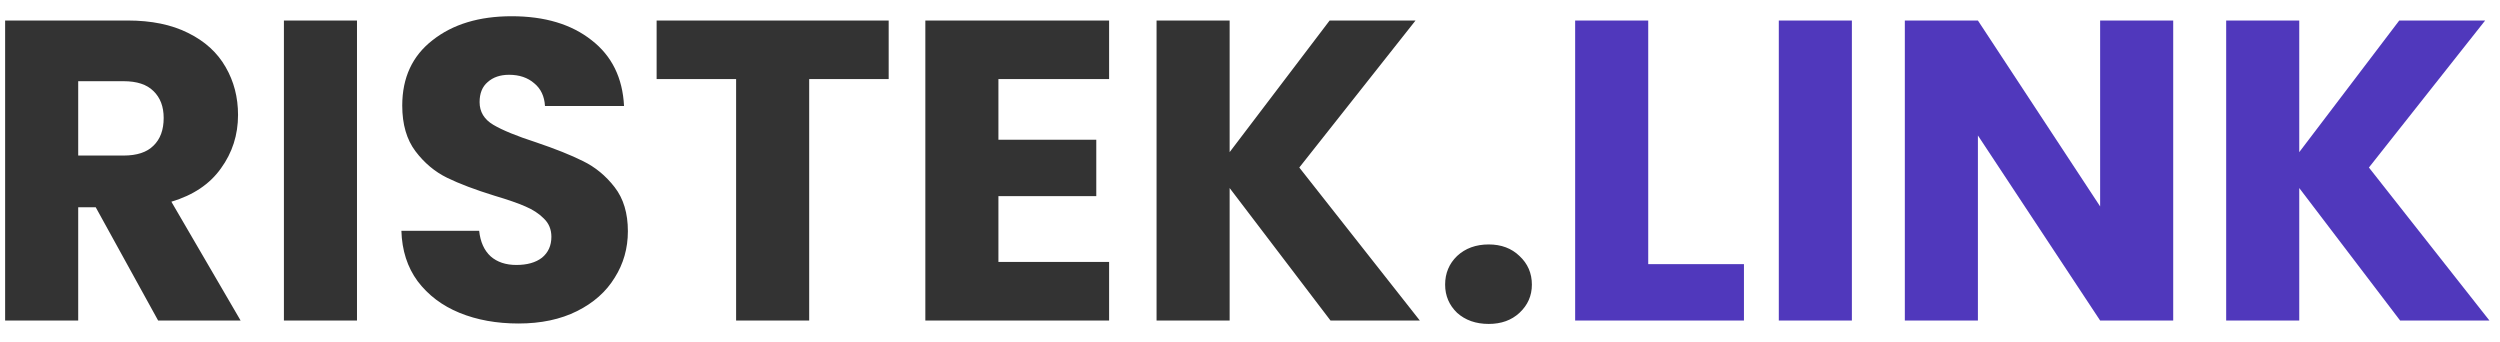 <svg width="117" height="16" viewBox="0 0 117 16" fill="none" xmlns="http://www.w3.org/2000/svg">
<path d="M7.4 15L4.48 9.7H3.66V15H0.24V0.96H5.98C7.087 0.96 8.027 1.153 8.8 1.54C9.587 1.927 10.173 2.46 10.56 3.14C10.947 3.807 11.14 4.553 11.14 5.38C11.14 6.313 10.873 7.147 10.34 7.88C9.82 8.613 9.047 9.133 8.02 9.44L11.26 15H7.4ZM3.66 7.28H5.78C6.407 7.28 6.873 7.127 7.18 6.82C7.5 6.513 7.66 6.08 7.66 5.52C7.66 4.987 7.5 4.567 7.18 4.26C6.873 3.953 6.407 3.8 5.78 3.8H3.66V7.28ZM16.707 0.96V15H13.287V0.96H16.707ZM24.265 15.14C23.239 15.14 22.319 14.973 21.505 14.64C20.692 14.307 20.039 13.813 19.545 13.16C19.065 12.507 18.812 11.72 18.785 10.8H22.425C22.479 11.32 22.659 11.72 22.965 12C23.272 12.267 23.672 12.4 24.165 12.4C24.672 12.4 25.072 12.287 25.365 12.06C25.659 11.82 25.805 11.493 25.805 11.08C25.805 10.733 25.685 10.447 25.445 10.22C25.219 9.993 24.932 9.807 24.585 9.66C24.252 9.513 23.772 9.347 23.145 9.16C22.239 8.88 21.499 8.6 20.925 8.32C20.352 8.04 19.859 7.627 19.445 7.08C19.032 6.533 18.825 5.82 18.825 4.94C18.825 3.633 19.299 2.613 20.245 1.88C21.192 1.133 22.425 0.76 23.945 0.76C25.492 0.76 26.739 1.133 27.685 1.88C28.632 2.613 29.139 3.64 29.205 4.96H25.505C25.479 4.507 25.312 4.153 25.005 3.9C24.699 3.633 24.305 3.5 23.825 3.5C23.412 3.5 23.079 3.613 22.825 3.84C22.572 4.053 22.445 4.367 22.445 4.78C22.445 5.233 22.659 5.587 23.085 5.84C23.512 6.093 24.179 6.367 25.085 6.66C25.992 6.967 26.725 7.26 27.285 7.54C27.859 7.82 28.352 8.227 28.765 8.76C29.179 9.293 29.385 9.98 29.385 10.82C29.385 11.62 29.179 12.347 28.765 13C28.365 13.653 27.779 14.173 27.005 14.56C26.232 14.947 25.319 15.14 24.265 15.14ZM41.59 0.96V3.7H37.87V15H34.45V3.7H30.73V0.96H41.59ZM46.726 3.7V6.54H51.306V9.18H46.726V12.26H51.906V15H43.306V0.96H51.906V3.7H46.726ZM62.267 15L57.547 8.8V15H54.127V0.96H57.547V7.12L62.227 0.96H66.247L60.807 7.84L66.447 15H62.267ZM69.672 15.16C69.072 15.16 68.579 14.987 68.192 14.64C67.819 14.28 67.632 13.84 67.632 13.32C67.632 12.787 67.819 12.34 68.192 11.98C68.579 11.62 69.072 11.44 69.672 11.44C70.259 11.44 70.739 11.62 71.112 11.98C71.499 12.34 71.692 12.787 71.692 13.32C71.692 13.84 71.499 14.28 71.112 14.64C70.739 14.987 70.259 15.16 69.672 15.16Z" fill="#333333"/>
<path d="M77.137 12.36H81.617V15H73.717V0.96H77.137V12.36ZM86.668 0.96V15H83.248V0.96H86.668ZM101.706 15H98.286L92.566 6.34V15H89.146V0.96H92.566L98.286 9.66V0.96H101.706V15ZM112.325 15L107.605 8.8V15H104.185V0.96H107.605V7.12L112.285 0.96H116.305L110.865 7.84L116.505 15H112.325Z" fill="#5038BC"/>
</svg>
